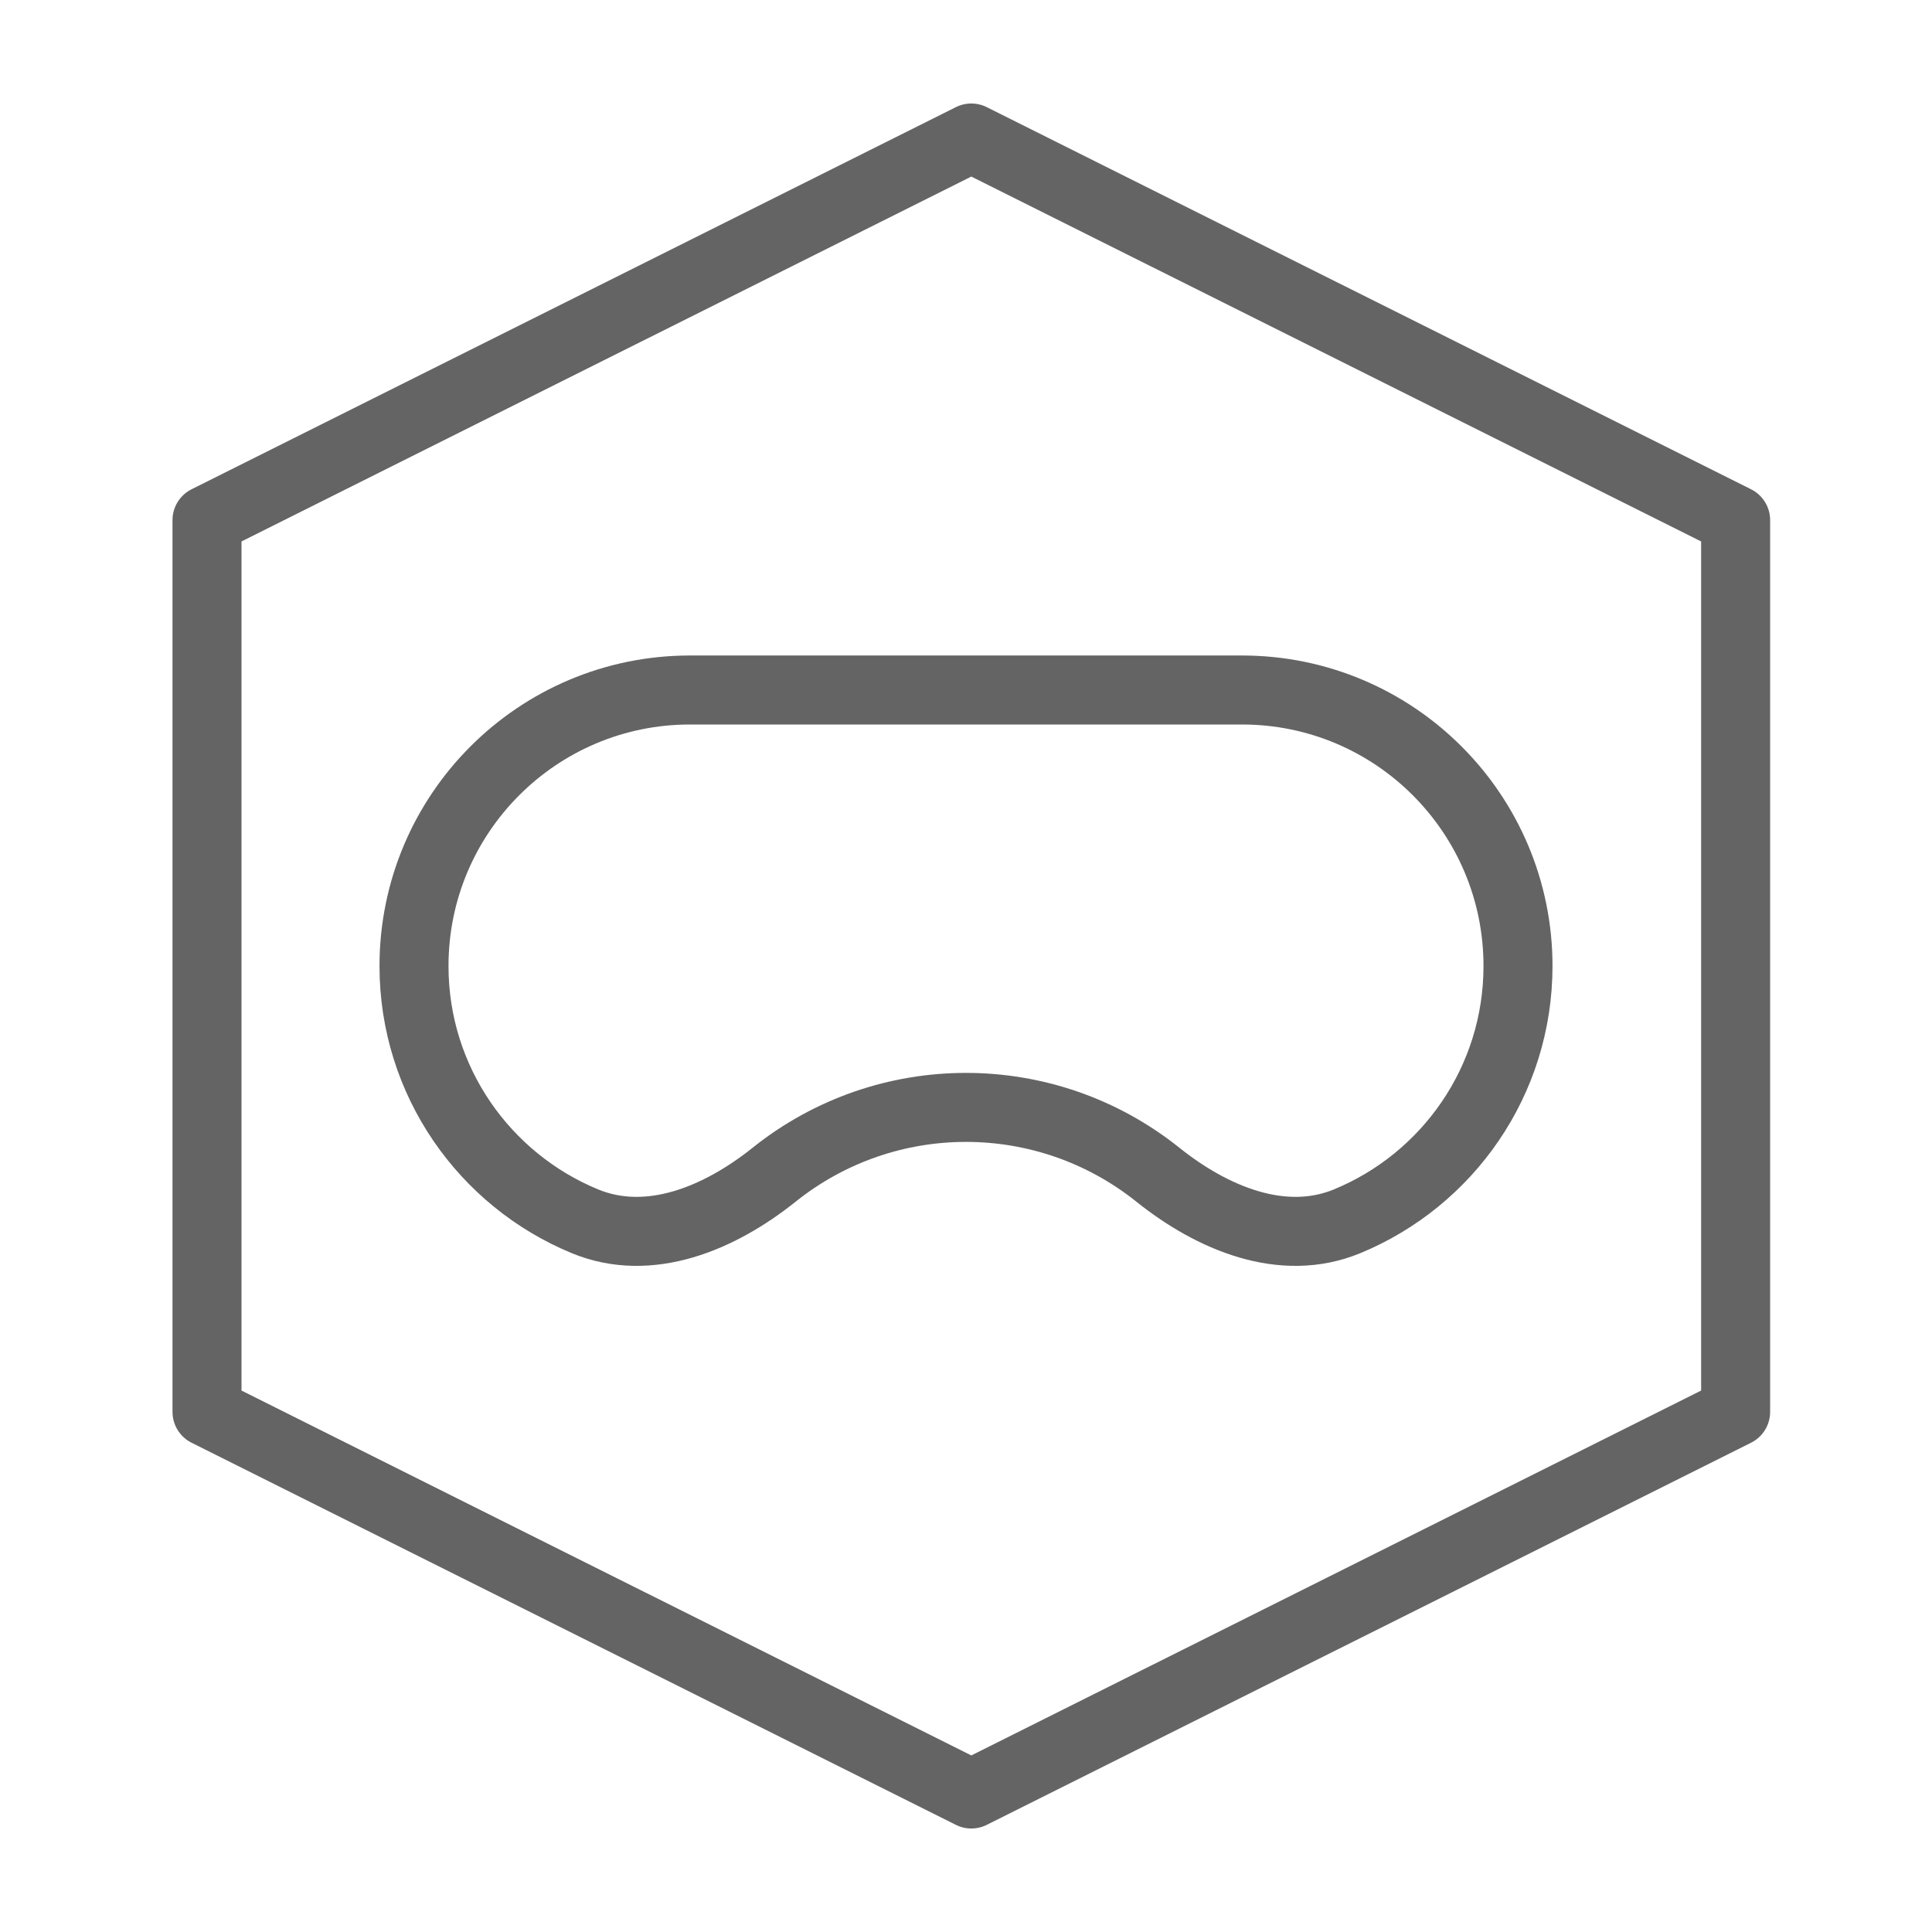 <svg width="18" height="18" viewBox="0 0 28 28" fill="none" xmlns="http://www.w3.org/2000/svg" stroke-width="1" stroke-linecap="round" stroke-linejoin="round" stroke="#646464"><path d="M3 20.462L14.077 26L25.154 20.462V7.538L14.077 2L3 7.538V20.462Z"></path><path d="M6 14C6 15.67 7.024 17.101 8.478 17.7C9.412 18.085 10.43 17.656 11.219 17.025C12.845 15.724 15.155 15.724 16.781 17.025C17.57 17.656 18.588 18.085 19.523 17.7C20.977 17.101 22 15.67 22 14C22 11.791 20.209 10 18 10H10C7.791 10 6 11.791 6 14Z"></path></svg>